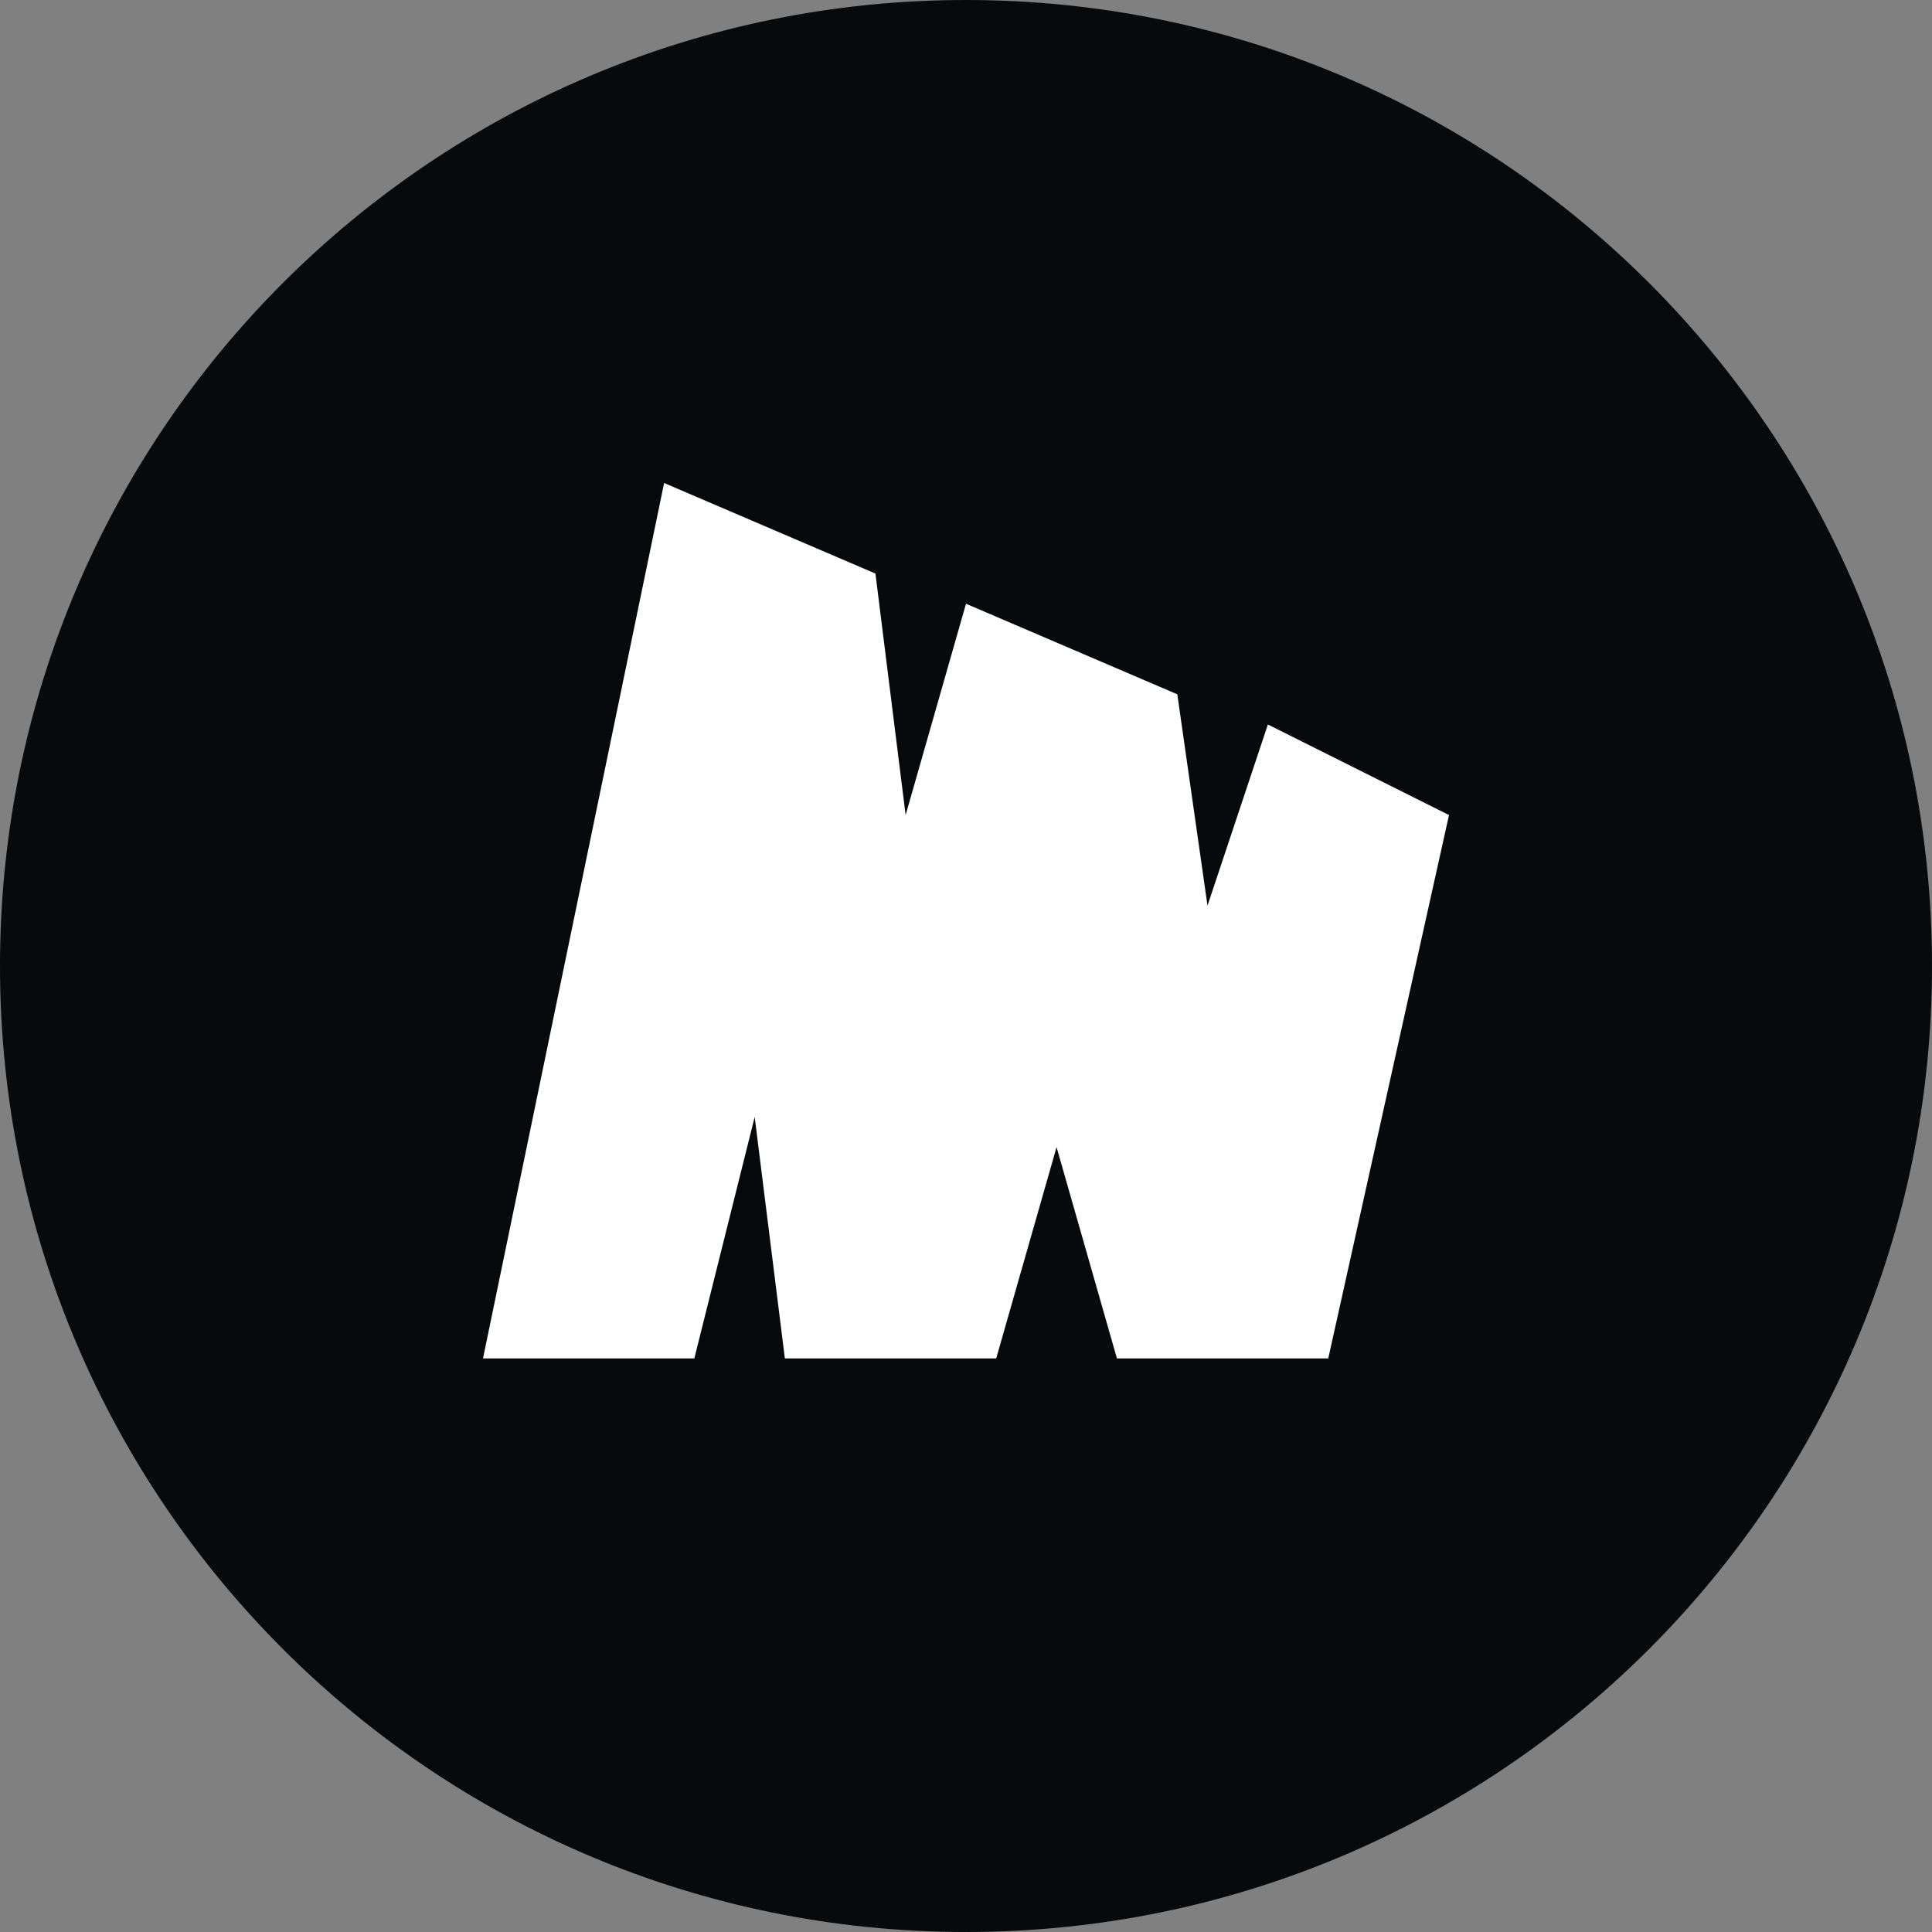 <svg width="32" height="32" viewBox="0 0 32 32" fill="none" xmlns="http://www.w3.org/2000/svg">
<rect x="0" y="0" width="32" height="32" fill="#808080" stroke="none"/>
<g clip-path="url(#clip0_949_774)">
<path d="M16 32C24.837 32 32 24.837 32 16C32 7.163 24.837 0 16 0C7.163 0 0 7.163 0 16C0 24.837 7.163 32 16 32Z" fill="#08090B"/>
<path d="M11 8L8 22.5H11.5L12.5 18.5L13 22.5H16.5L17.5 19L18.5 22.5H22L24 13.5L21 12L20 15L19.5 11.5L16 10L15 13.5L14.5 9.5L11 8Z" fill="white"/>
</g>
<defs>
<clipPath id="clip0_949_774">
<rect width="32" height="32" fill="white"/>
</clipPath>
</defs>
</svg>
